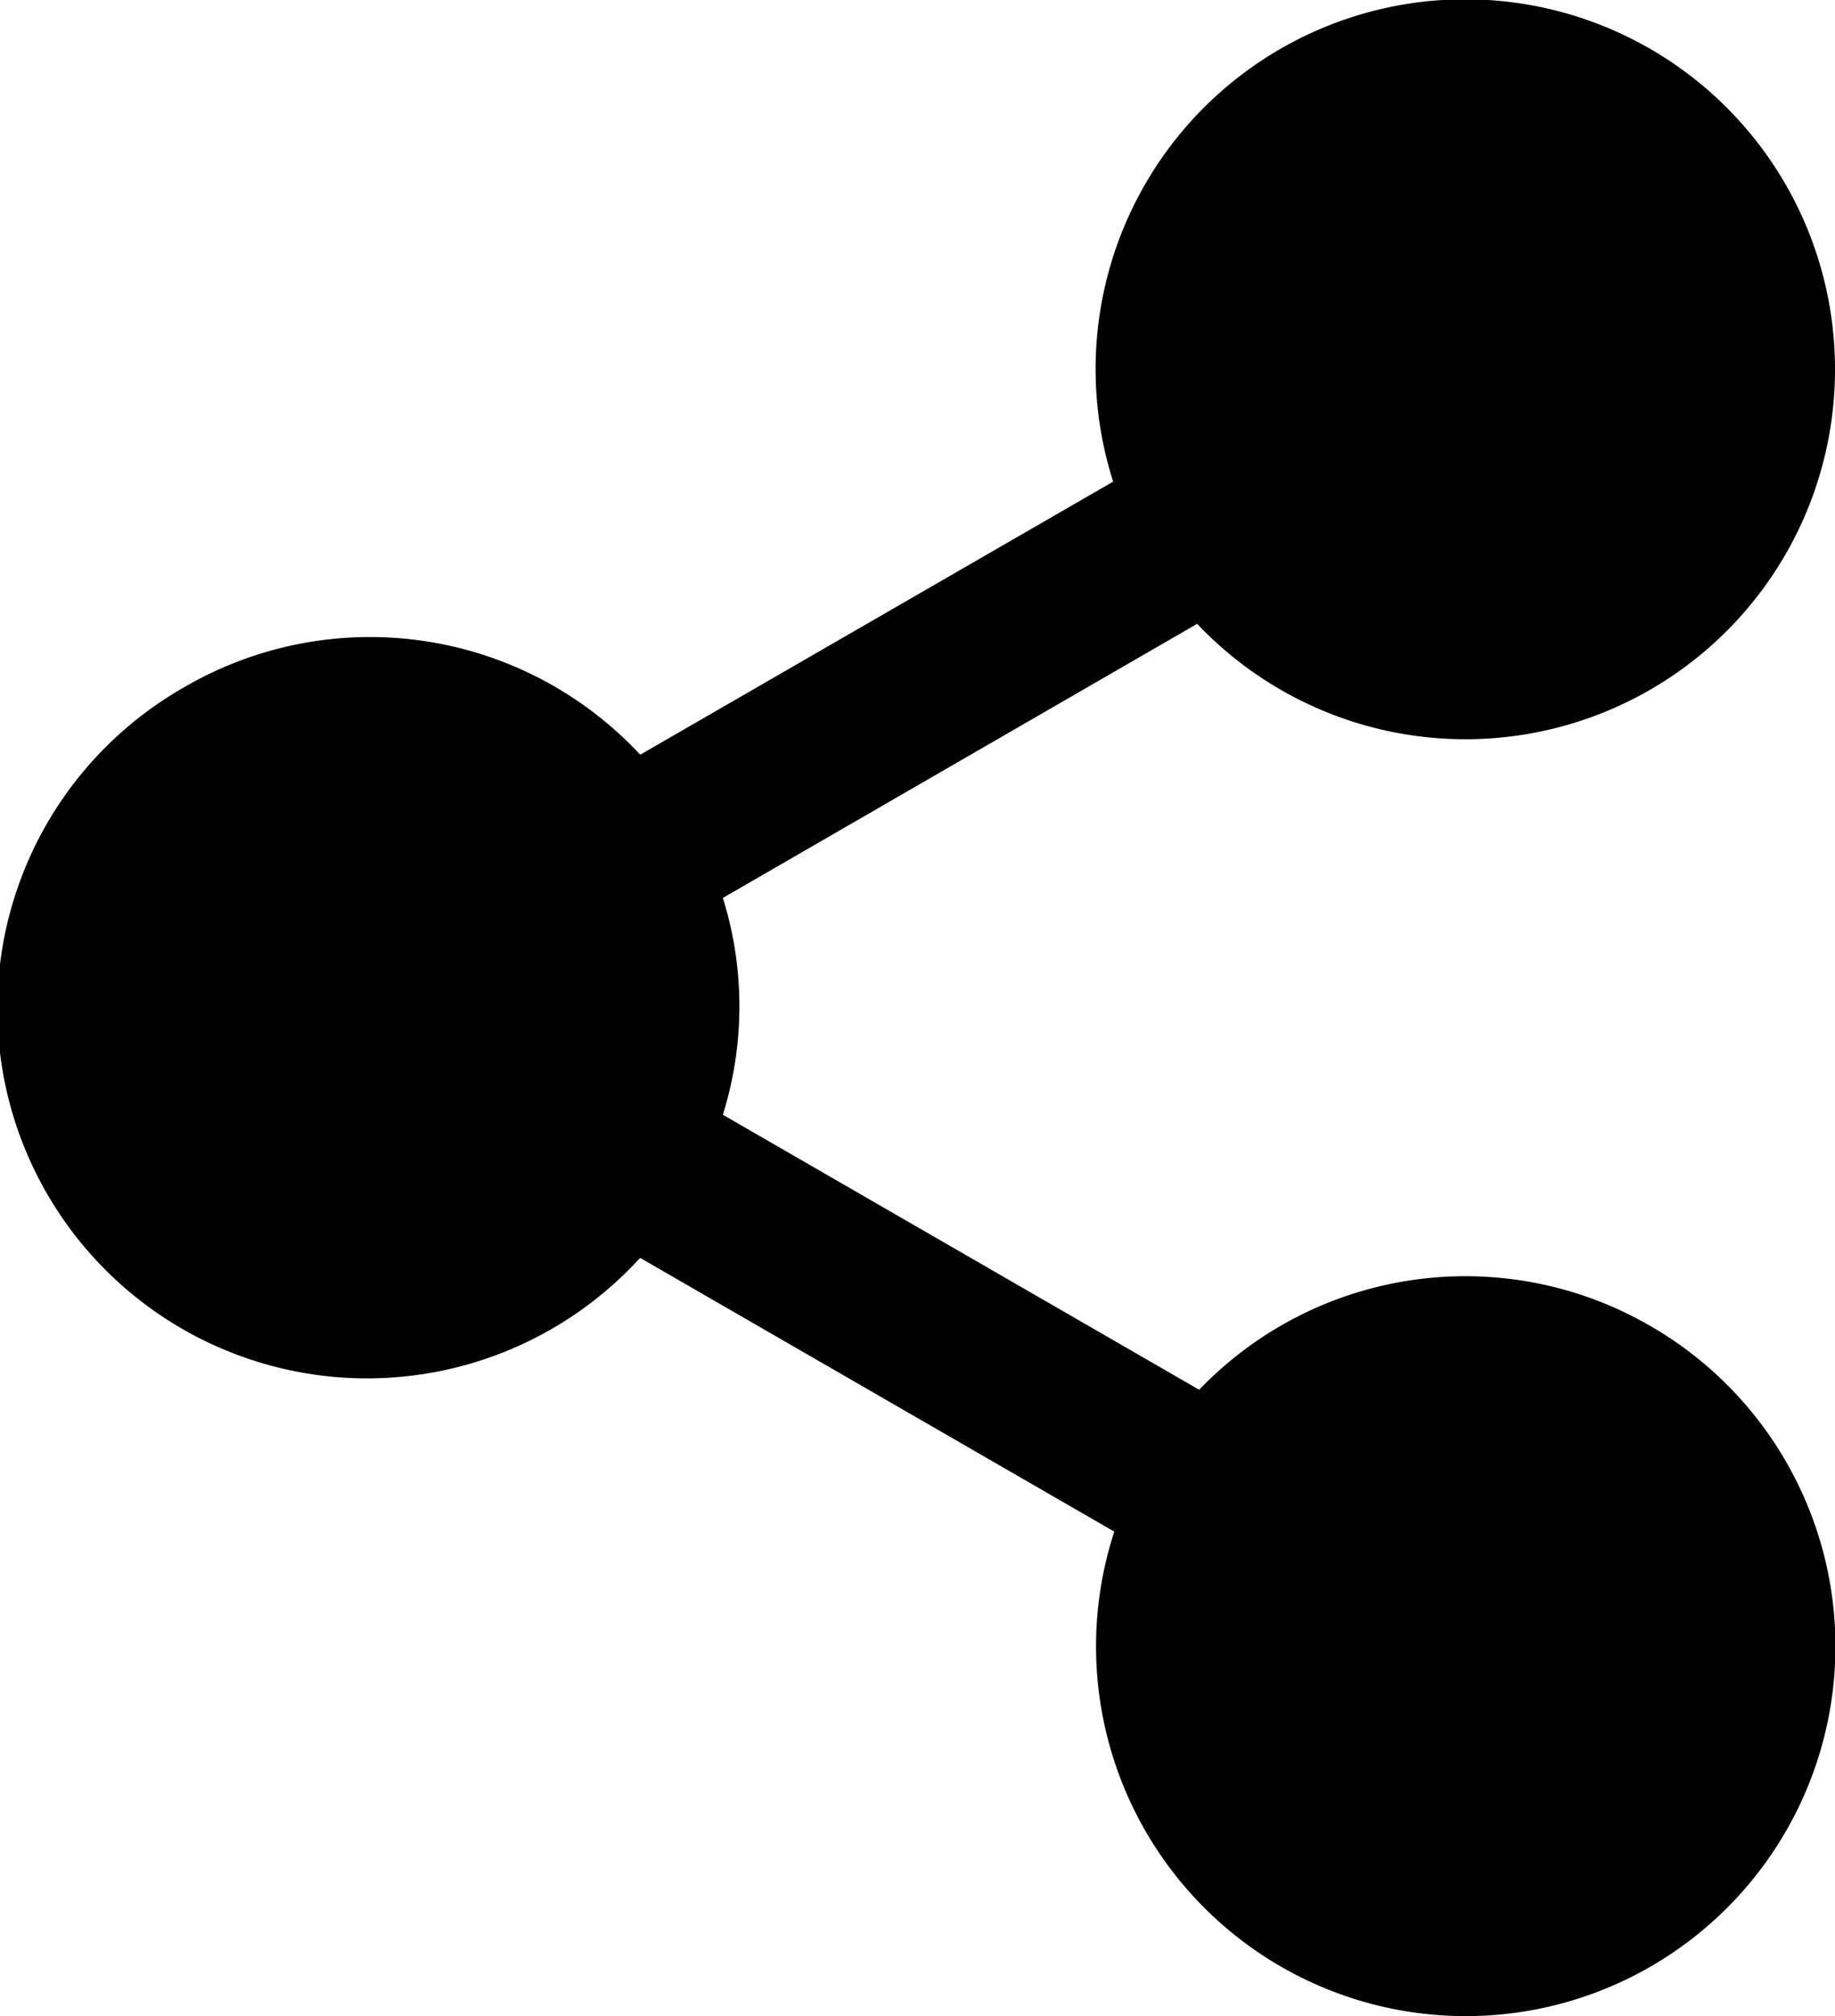 <svg xmlns="http://www.w3.org/2000/svg" width="16.211" height="17.807" viewBox="0 0 16.211 17.807">
    <g>
        <g id="Group_177" data-name="Group 177">
            <path  fill="currentColor" id="Path_75" d="M19.233 11.9a3.258 3.258 0 0 0-3.983.565l-4.208-2.429a3.211 3.211 0 0 0 0-1.915l4.19-2.421a3.265 3.265 0 0 0 5.635-2.24 3.266 3.266 0 1 0-6.377.984l-4.178 2.412a3.261 3.261 0 0 0-4.022-.6 3.266 3.266 0 1 0 4.021 5.044l4.189 2.418a3.266 3.266 0 1 0 4.733-1.818z" class="cls-1" data-name="Path 75" transform="translate(-4.656 -.19)"/>
        </g>
    </g>
</svg>

